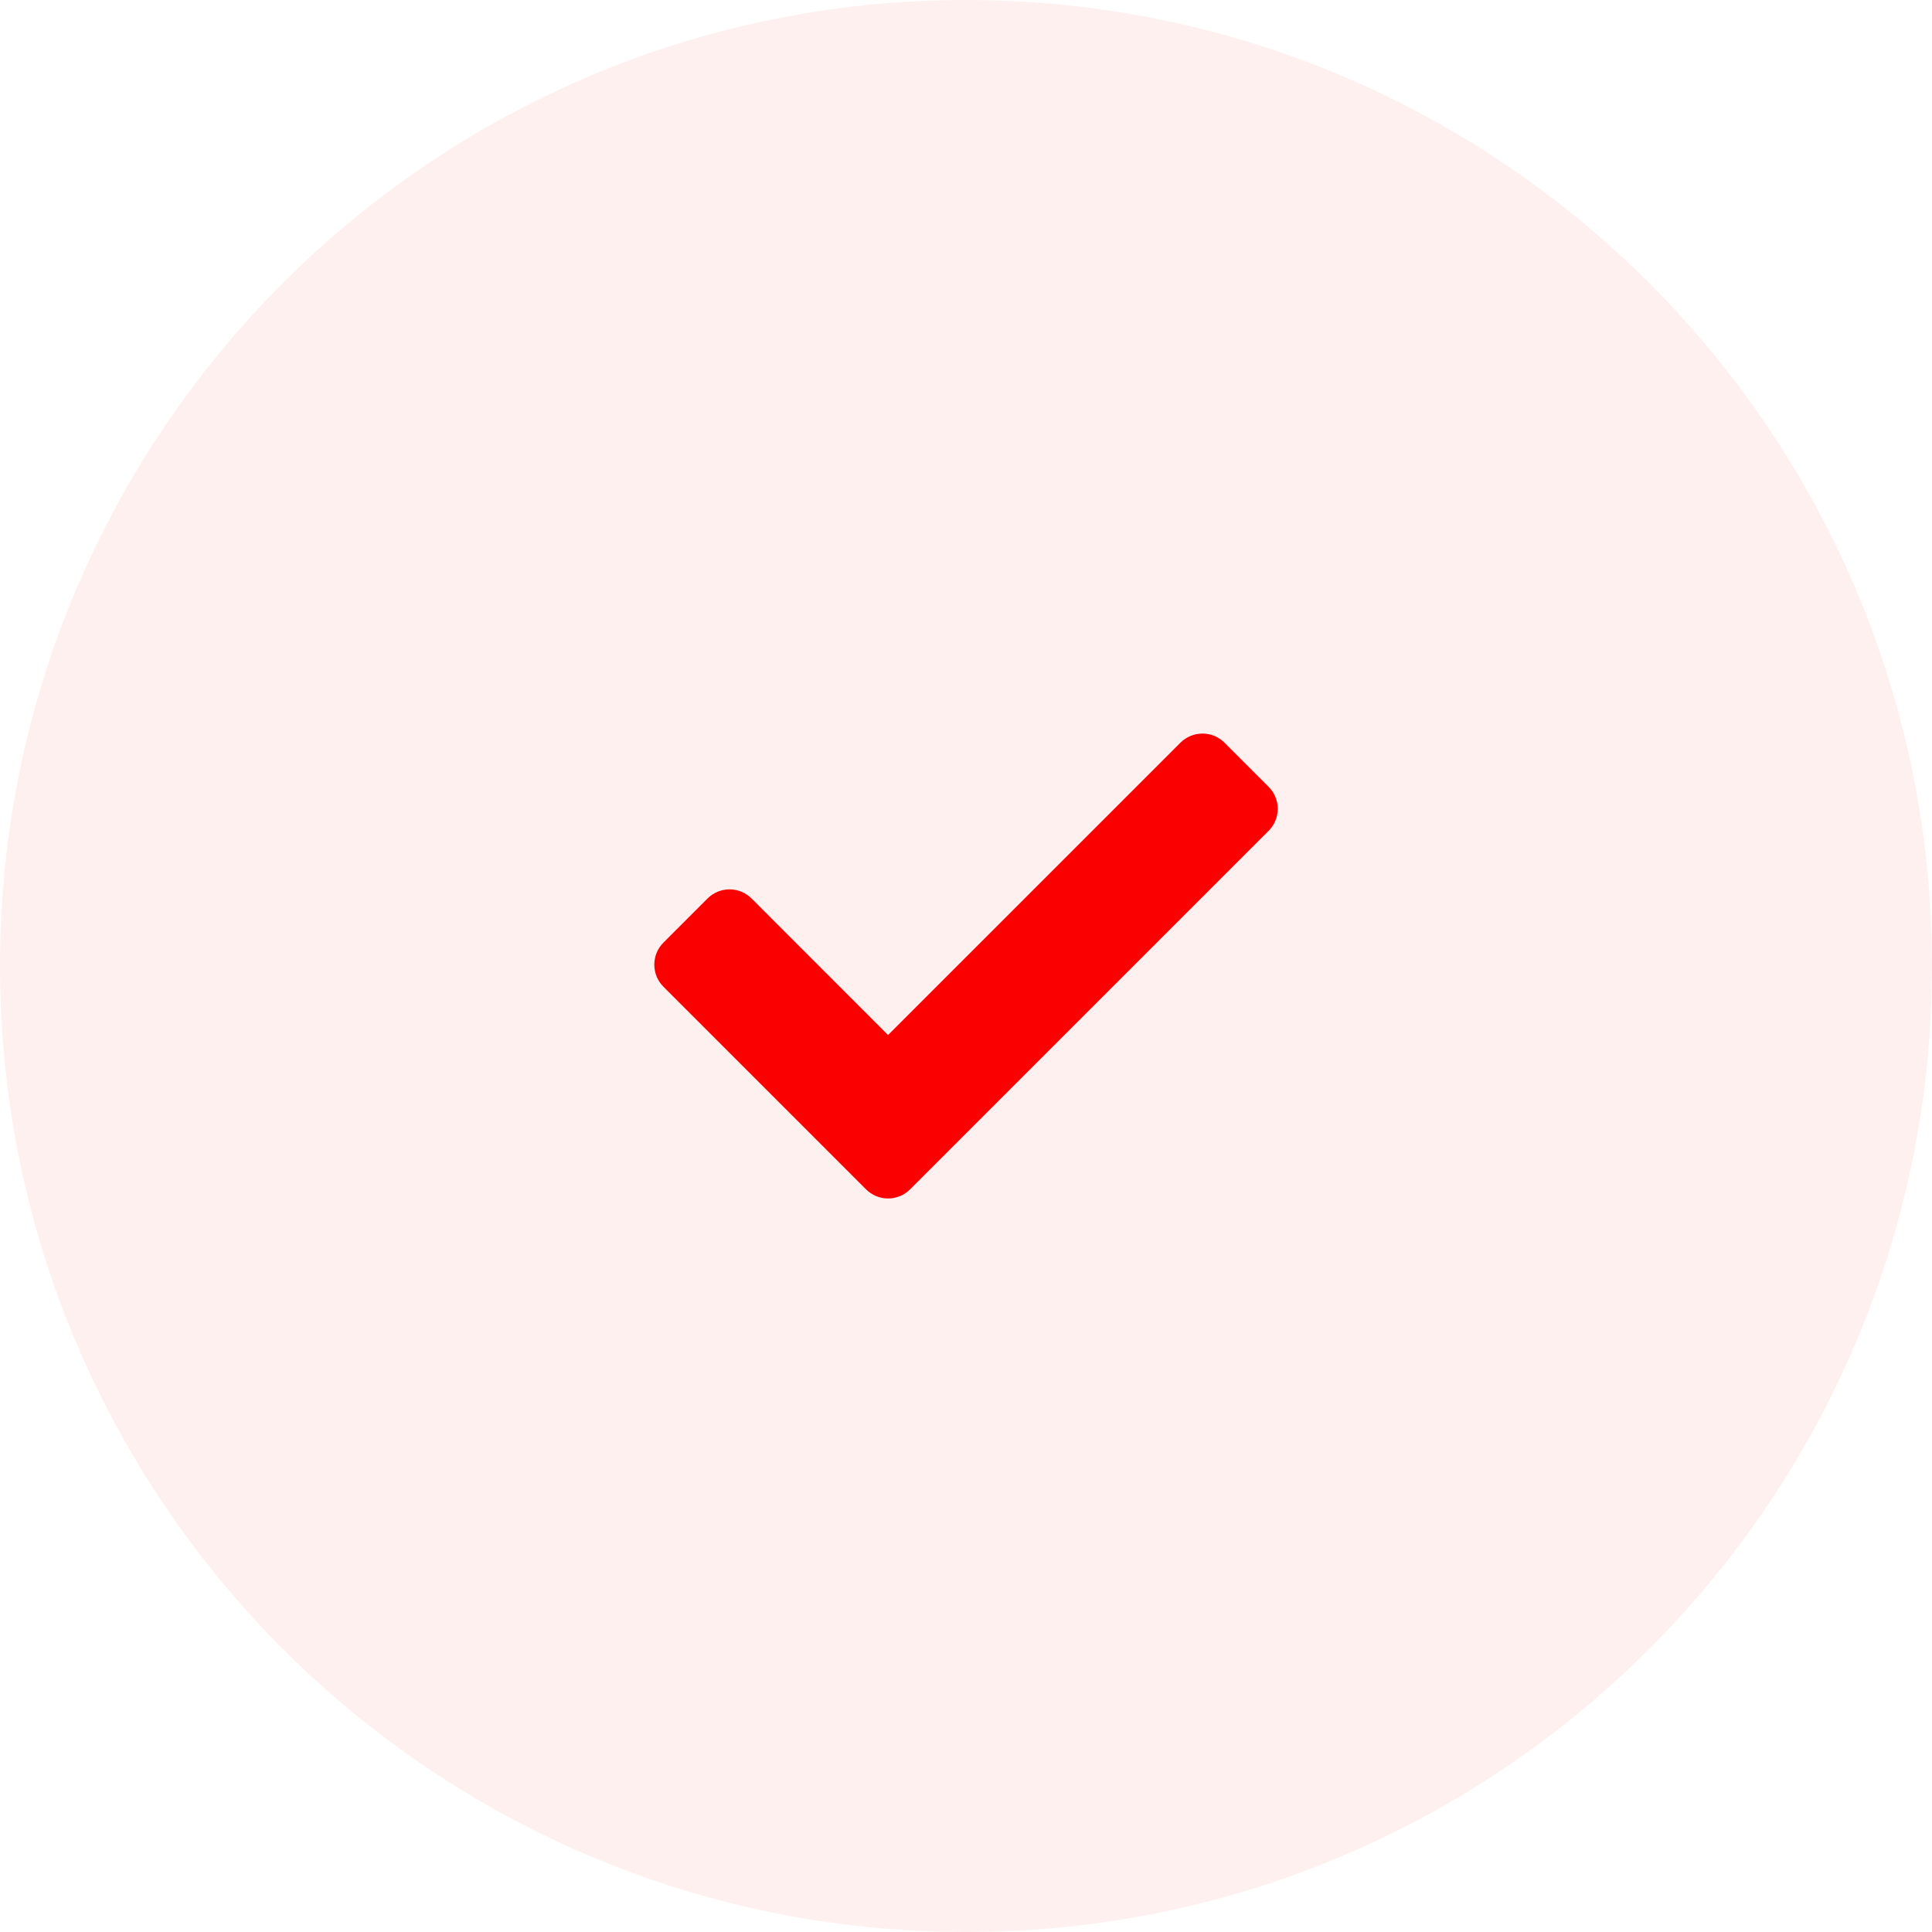 <svg width="60" height="60" viewBox="0 0 60 60" fill="none" xmlns="http://www.w3.org/2000/svg">
<g clip-path="url(#clip0_1_57)">
<path opacity="0.06" d="M30 60C46.569 60 60 46.569 60 30C60 13.431 46.569 0 30 0C13.431 0 0 13.431 0 30C0 46.569 13.431 60 30 60Z" fill="#FB0000"/>
<path d="M26.895 36.936L20.603 30.643C20.513 30.553 20.442 30.446 20.393 30.329C20.345 30.212 20.32 30.086 20.32 29.959C20.32 29.831 20.345 29.706 20.393 29.588C20.442 29.471 20.513 29.364 20.603 29.274L21.972 27.904C22.062 27.814 22.169 27.743 22.286 27.694C22.404 27.645 22.529 27.62 22.657 27.62C22.784 27.62 22.91 27.645 23.027 27.694C23.144 27.743 23.251 27.814 23.341 27.904L27.579 32.144L36.659 23.065C36.749 22.975 36.856 22.904 36.973 22.855C37.09 22.806 37.216 22.782 37.343 22.782C37.471 22.782 37.596 22.806 37.714 22.855C37.831 22.904 37.938 22.975 38.028 23.065L39.397 24.434C39.487 24.524 39.558 24.631 39.607 24.748C39.656 24.866 39.681 24.991 39.681 25.119C39.681 25.246 39.656 25.372 39.607 25.489C39.558 25.606 39.487 25.713 39.397 25.803L28.264 36.936C28.174 37.026 28.067 37.097 27.95 37.146C27.832 37.194 27.707 37.22 27.579 37.22C27.452 37.22 27.326 37.194 27.209 37.146C27.092 37.097 26.985 37.026 26.895 36.936Z" fill="#FB0000"/>
</g>
<defs>
<clipPath id="clip0_1_57">
<rect width="60" height="60" fill="white"/>
</clipPath>
</defs>
</svg>
